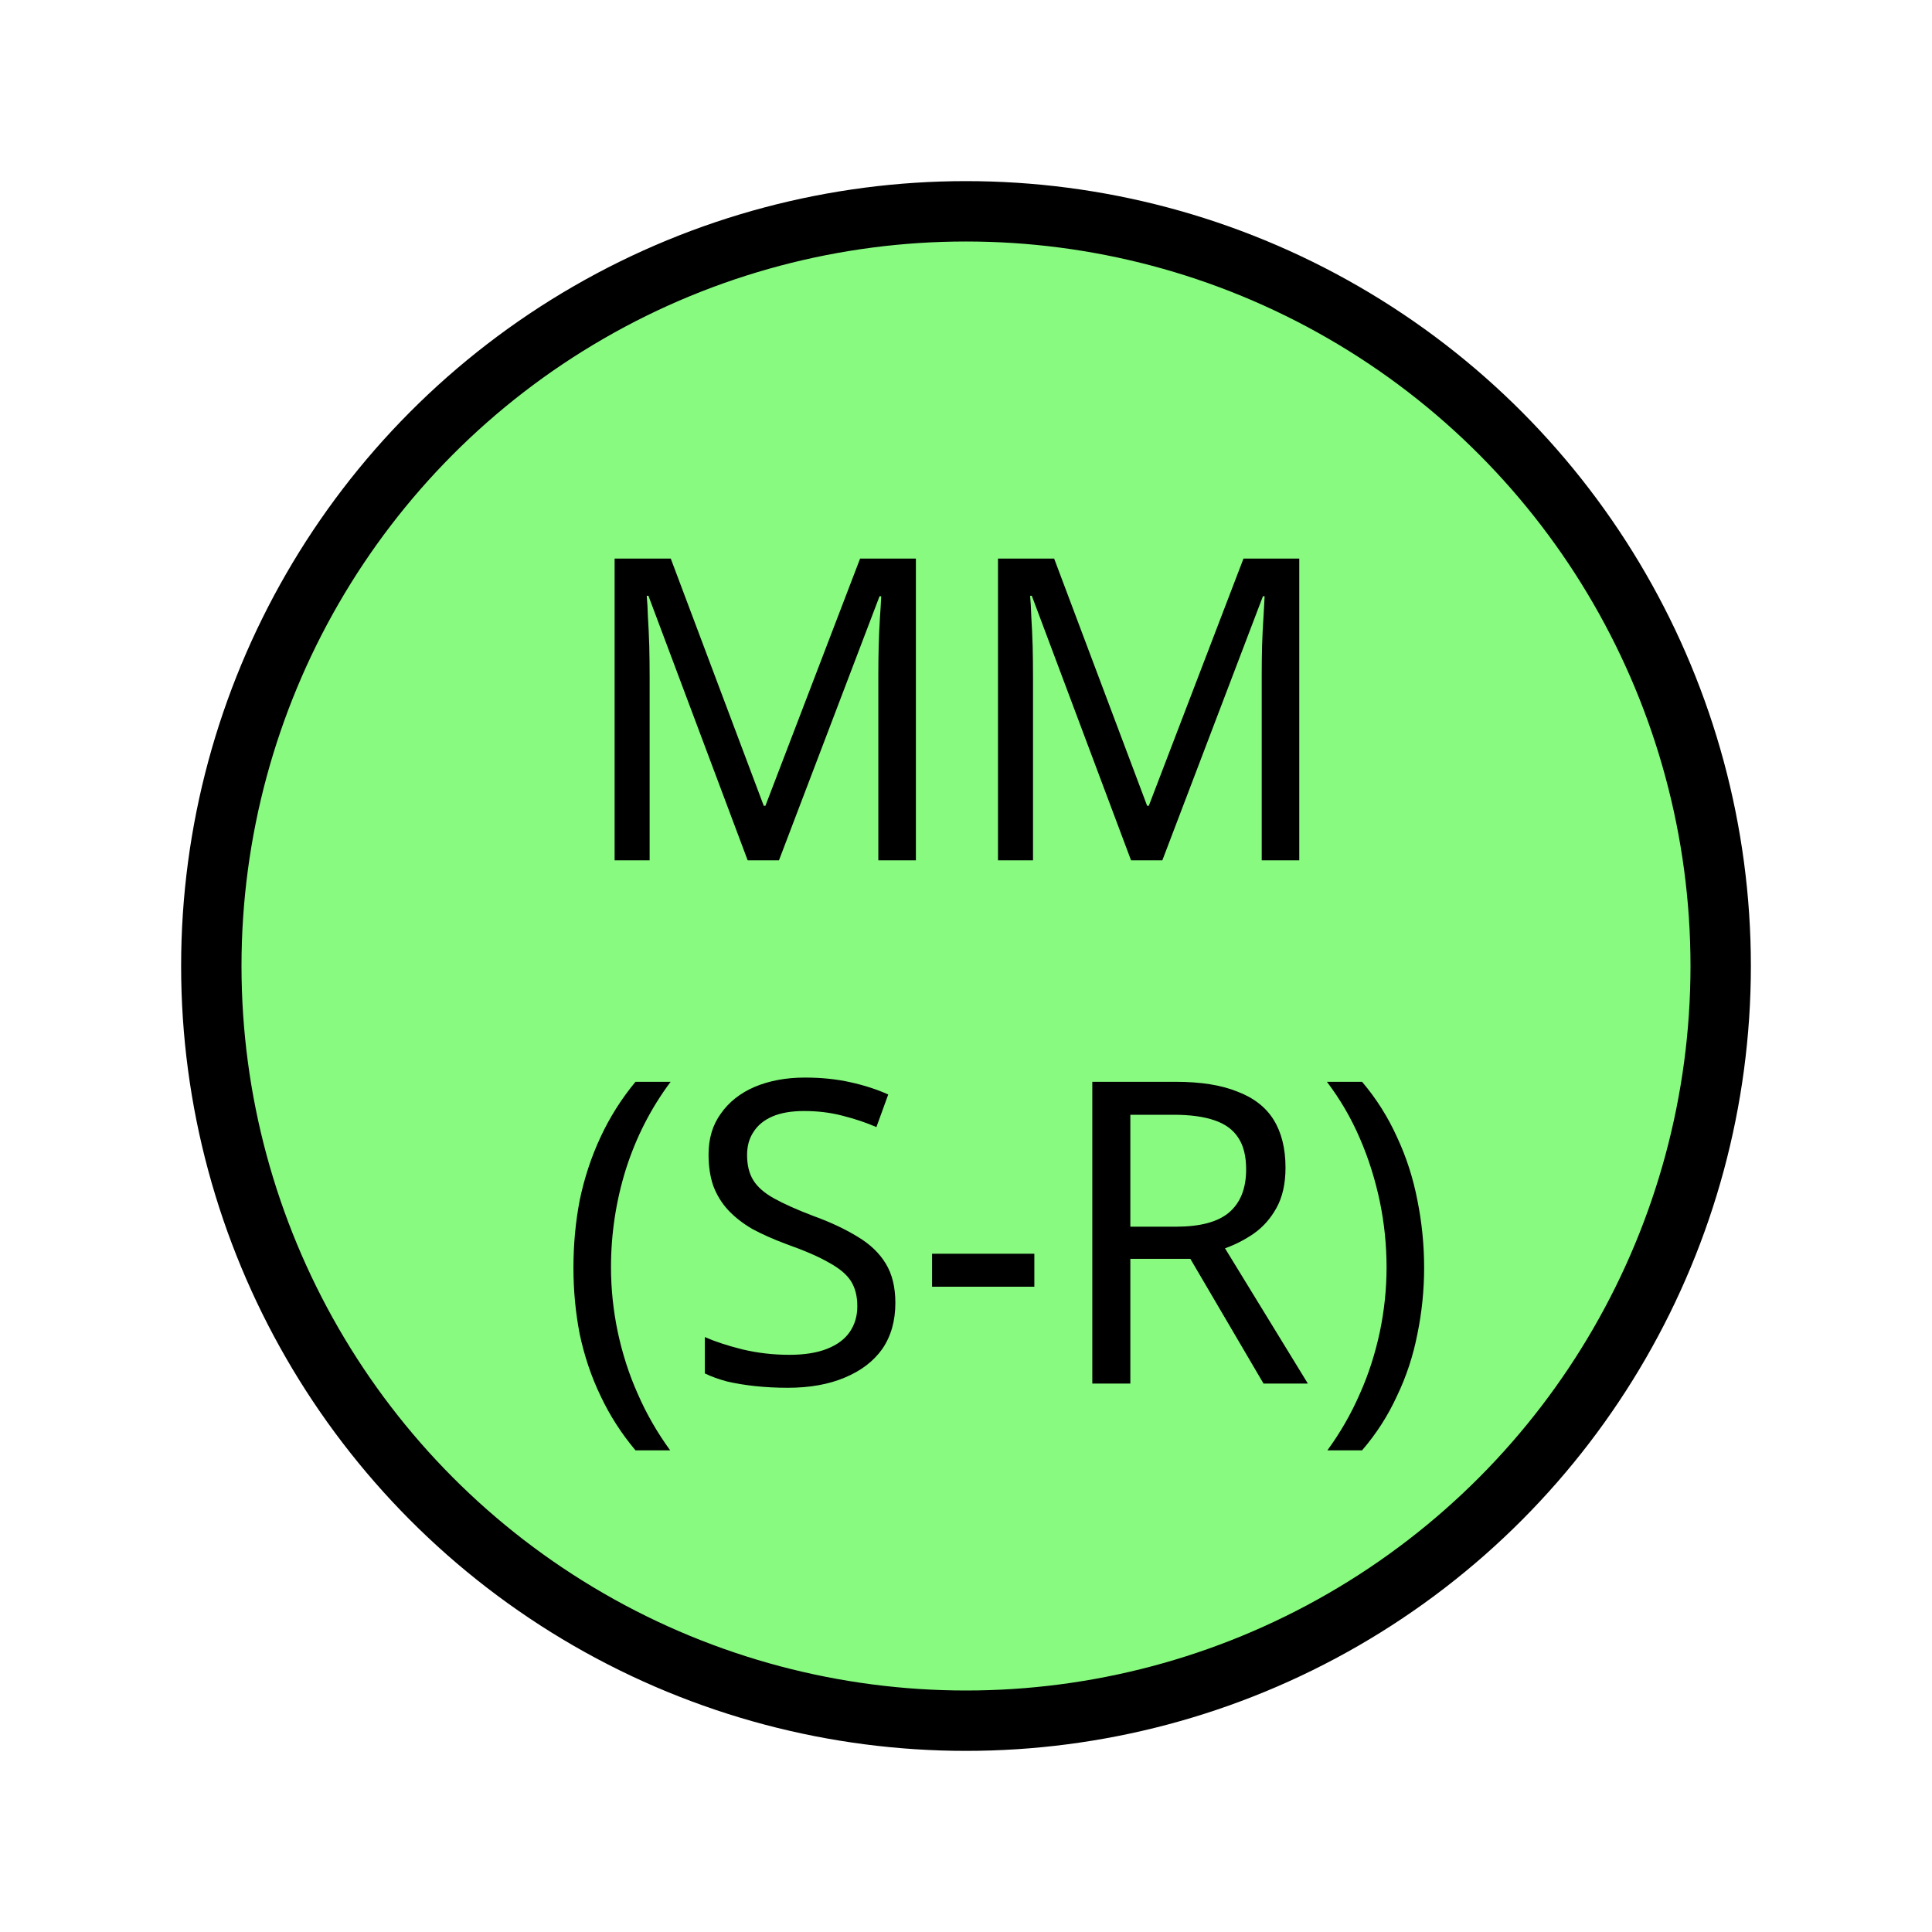 <svg width="16" height="16" viewBox="0 0 16 16" fill="none" xmlns="http://www.w3.org/2000/svg">
<circle cx="8" cy="8" r="6.25" fill="#88FA80" stroke="black" stroke-width="0.5"/>
<path d="M6.192 7.125L5.37 4.934H5.356C5.36 4.981 5.364 5.04 5.366 5.112C5.371 5.185 5.374 5.264 5.377 5.351C5.379 5.434 5.38 5.521 5.38 5.609V7.125H5.09V4.626H5.555L6.325 6.673H6.339L7.123 4.626H7.585V7.125H7.274V5.588C7.274 5.507 7.275 5.426 7.277 5.347C7.279 5.265 7.283 5.189 7.287 5.12C7.292 5.047 7.296 4.987 7.298 4.938H7.284L6.451 7.125H6.192ZM9.367 7.125L8.545 4.934H8.531C8.535 4.981 8.539 5.04 8.541 5.112C8.546 5.185 8.549 5.264 8.552 5.351C8.554 5.434 8.555 5.521 8.555 5.609V7.125H8.265V4.626H8.73L9.5 6.673H9.514L10.298 4.626H10.76V7.125H10.449V5.588C10.449 5.507 10.45 5.426 10.452 5.347C10.455 5.265 10.458 5.189 10.463 5.12C10.467 5.047 10.471 4.987 10.473 4.938H10.459L9.626 7.125H9.367Z" fill="black"/>
<path d="M4.749 10.499C4.749 10.308 4.766 10.121 4.801 9.939C4.839 9.757 4.896 9.583 4.973 9.418C5.05 9.252 5.147 9.099 5.263 8.959H5.554C5.39 9.178 5.267 9.42 5.183 9.684C5.101 9.947 5.06 10.218 5.06 10.495C5.06 10.675 5.079 10.854 5.116 11.031C5.154 11.208 5.208 11.379 5.281 11.542C5.353 11.708 5.443 11.864 5.55 12.011H5.263C5.147 11.873 5.05 11.723 4.973 11.559C4.896 11.399 4.839 11.228 4.801 11.049C4.766 10.869 4.749 10.686 4.749 10.499ZM7.415 10.79C7.415 10.939 7.379 11.066 7.307 11.171C7.234 11.274 7.13 11.353 6.995 11.409C6.862 11.465 6.705 11.493 6.523 11.493C6.429 11.493 6.339 11.488 6.253 11.479C6.169 11.47 6.092 11.457 6.022 11.441C5.952 11.422 5.89 11.4 5.837 11.374V11.073C5.921 11.11 6.024 11.144 6.148 11.175C6.274 11.205 6.404 11.22 6.537 11.22C6.66 11.22 6.764 11.204 6.848 11.171C6.932 11.138 6.995 11.092 7.037 11.031C7.079 10.97 7.1 10.899 7.1 10.818C7.1 10.736 7.083 10.667 7.048 10.611C7.013 10.555 6.952 10.504 6.866 10.457C6.782 10.408 6.664 10.357 6.512 10.303C6.405 10.263 6.31 10.221 6.229 10.177C6.149 10.13 6.083 10.078 6.029 10.02C5.975 9.961 5.935 9.895 5.907 9.82C5.881 9.745 5.868 9.659 5.868 9.561C5.868 9.428 5.902 9.315 5.97 9.222C6.037 9.126 6.131 9.052 6.25 9.001C6.371 8.95 6.51 8.924 6.666 8.924C6.804 8.924 6.93 8.937 7.044 8.963C7.158 8.988 7.262 9.022 7.356 9.064L7.258 9.334C7.171 9.296 7.077 9.265 6.974 9.239C6.874 9.213 6.769 9.201 6.659 9.201C6.554 9.201 6.467 9.216 6.397 9.246C6.327 9.276 6.274 9.32 6.239 9.376C6.204 9.429 6.187 9.492 6.187 9.565C6.187 9.649 6.204 9.719 6.239 9.775C6.274 9.831 6.331 9.881 6.411 9.925C6.49 9.969 6.597 10.017 6.733 10.069C6.88 10.122 7.003 10.181 7.104 10.243C7.206 10.304 7.283 10.378 7.335 10.464C7.388 10.55 7.415 10.659 7.415 10.79ZM7.719 10.656V10.383H8.566V10.656H7.719ZM9.736 8.959C9.944 8.959 10.114 8.986 10.247 9.04C10.382 9.091 10.483 9.169 10.548 9.274C10.613 9.379 10.646 9.511 10.646 9.67C10.646 9.803 10.621 9.913 10.572 10.002C10.523 10.091 10.46 10.162 10.383 10.216C10.309 10.267 10.229 10.308 10.145 10.338L10.831 11.458H10.464L9.858 10.425H9.361V11.458H9.046V8.959H9.736ZM9.718 9.232H9.361V10.159H9.736C9.939 10.159 10.087 10.12 10.18 10.04C10.274 9.959 10.32 9.84 10.32 9.684C10.32 9.574 10.298 9.486 10.254 9.421C10.212 9.356 10.147 9.308 10.058 9.278C9.969 9.247 9.856 9.232 9.718 9.232ZM11.794 10.499C11.794 10.686 11.775 10.869 11.738 11.049C11.703 11.228 11.647 11.399 11.57 11.559C11.495 11.723 11.399 11.873 11.28 12.011H10.993C11.1 11.864 11.19 11.708 11.262 11.542C11.335 11.379 11.389 11.208 11.427 11.031C11.464 10.854 11.483 10.675 11.483 10.495C11.483 10.311 11.464 10.129 11.427 9.95C11.389 9.77 11.335 9.596 11.262 9.428C11.19 9.26 11.099 9.104 10.989 8.959H11.28C11.399 9.099 11.495 9.252 11.57 9.418C11.647 9.583 11.703 9.757 11.738 9.939C11.775 10.121 11.794 10.308 11.794 10.499Z" fill="black"/>
</svg>
